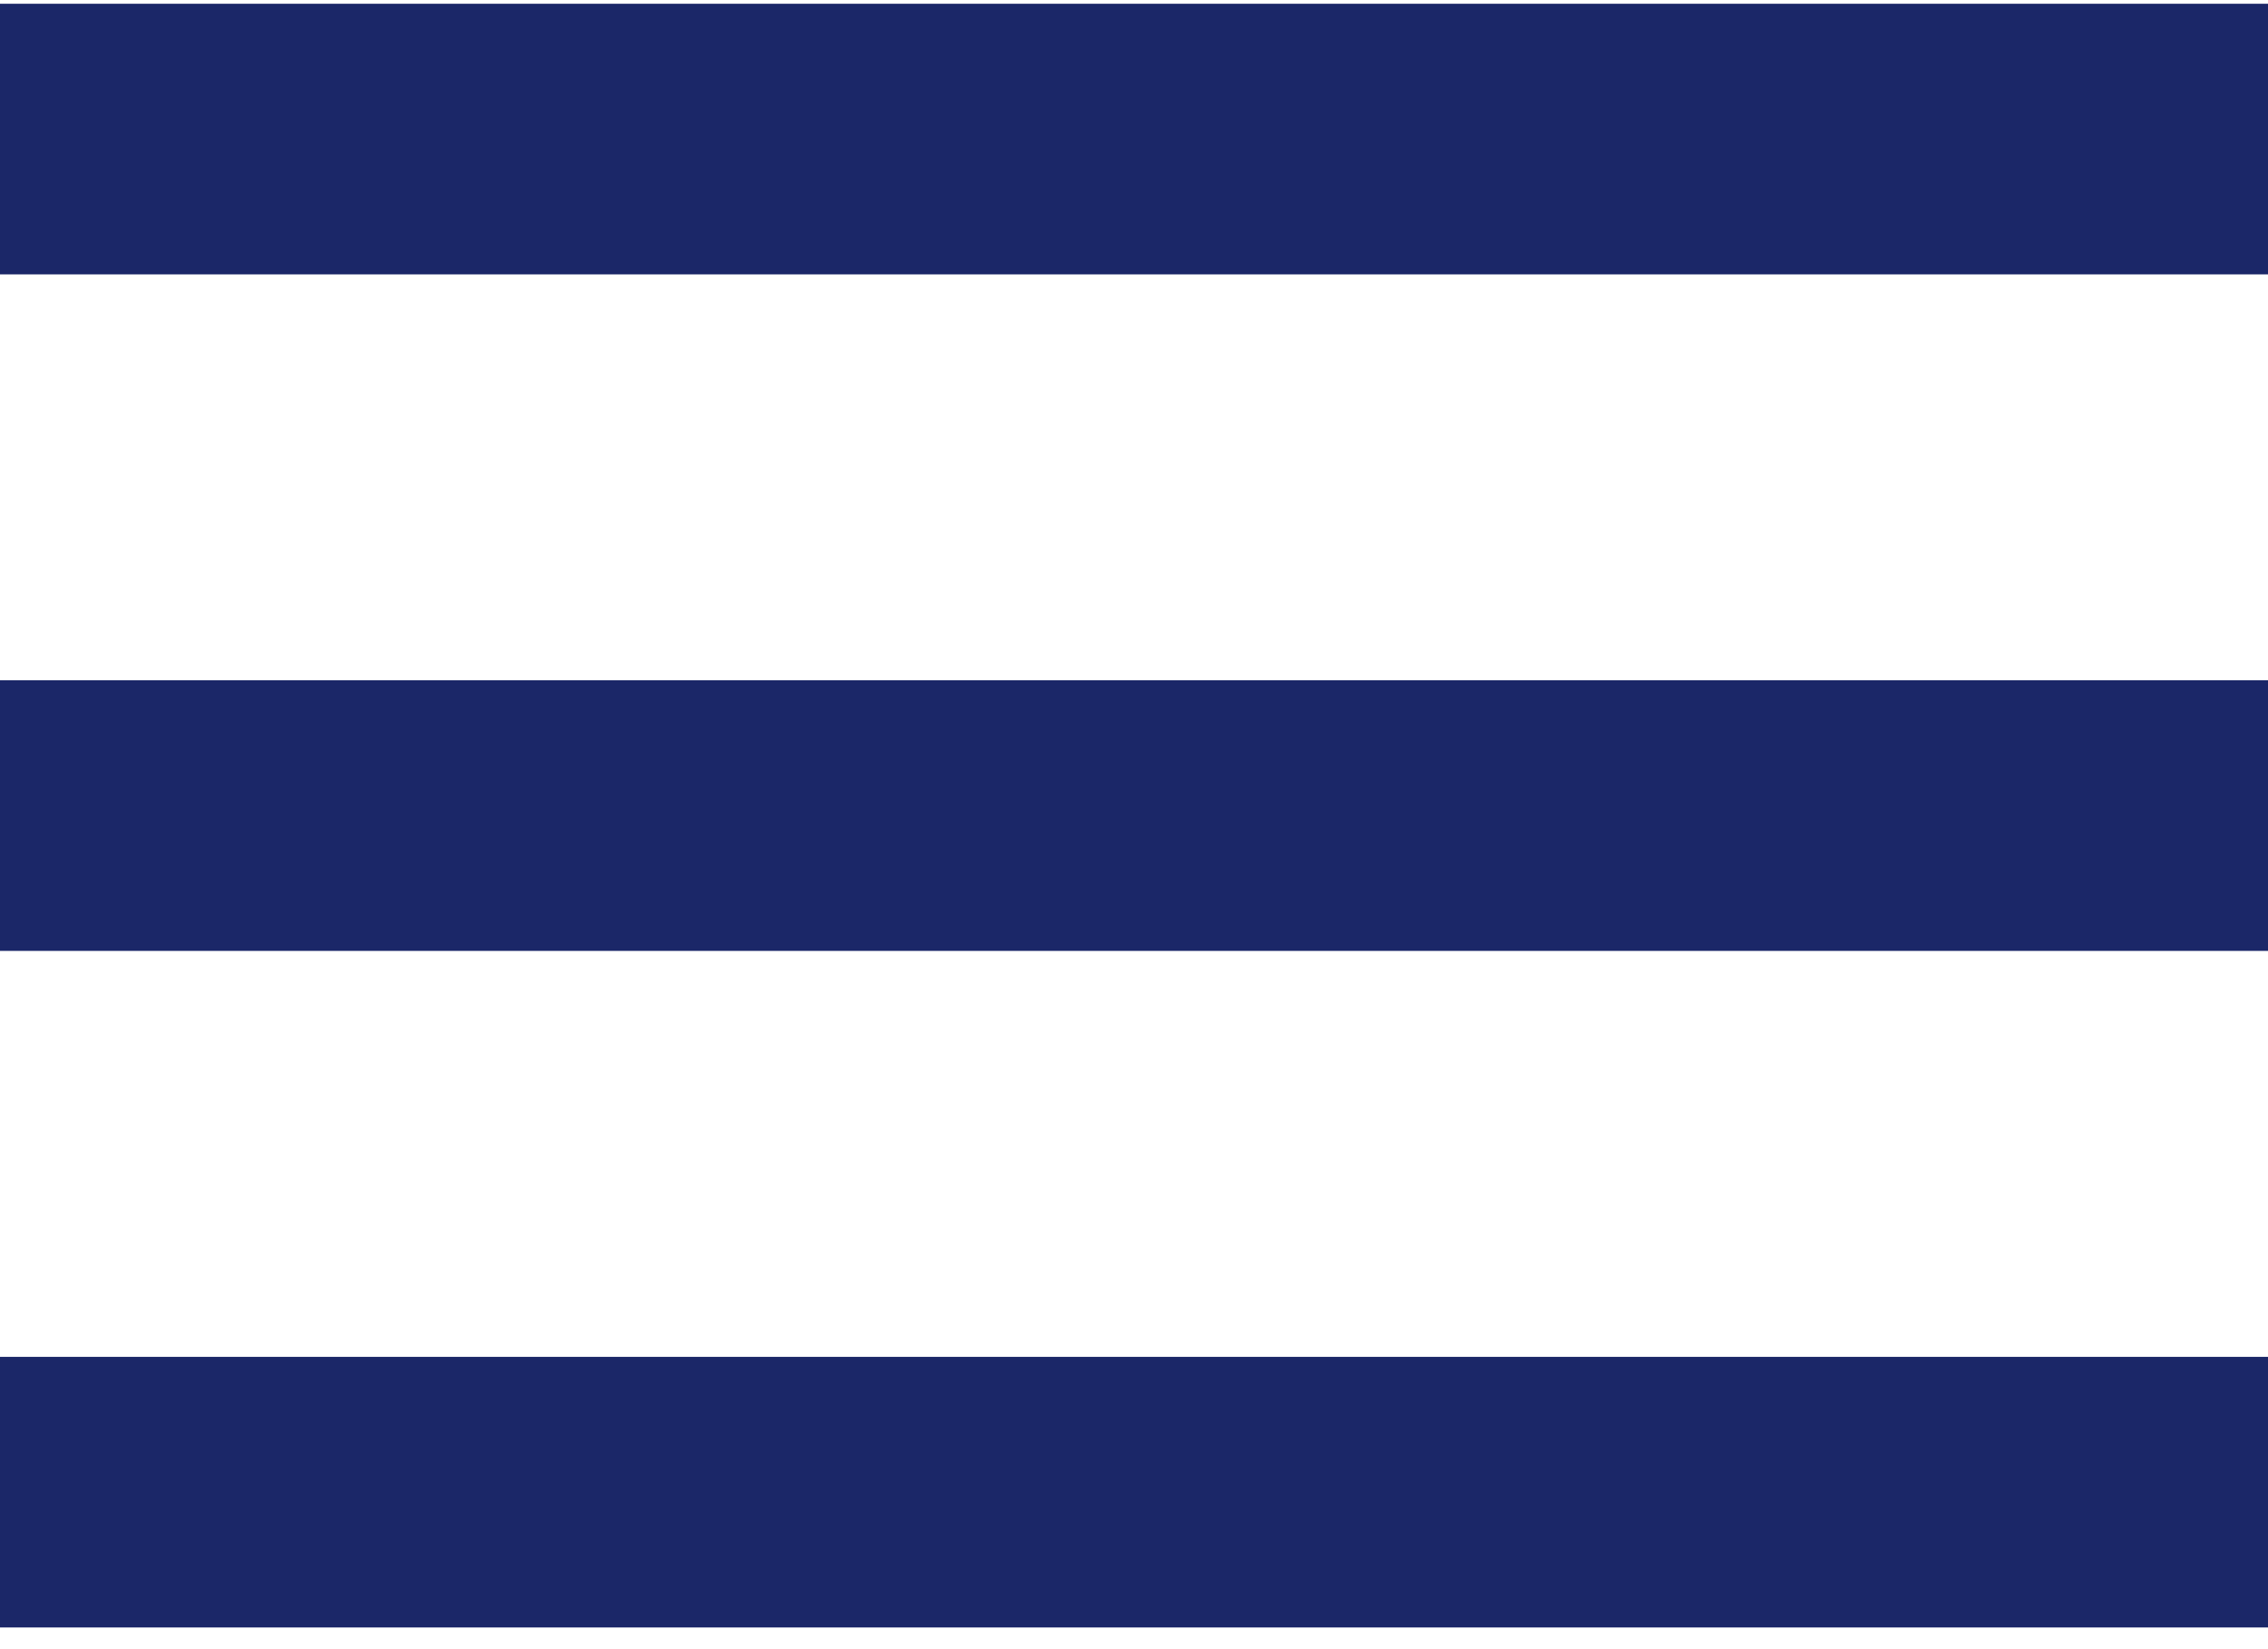 <svg width="44" height="32" viewBox="0 0 44 32" fill="none" xmlns="http://www.w3.org/2000/svg">
<path d="M0 31.579H44V26.328H0V31.579ZM0 18.451H44V13.2H0V18.451ZM0 0.073V5.324H44V0.073H0Z" fill="#1B2768"/>
</svg>
